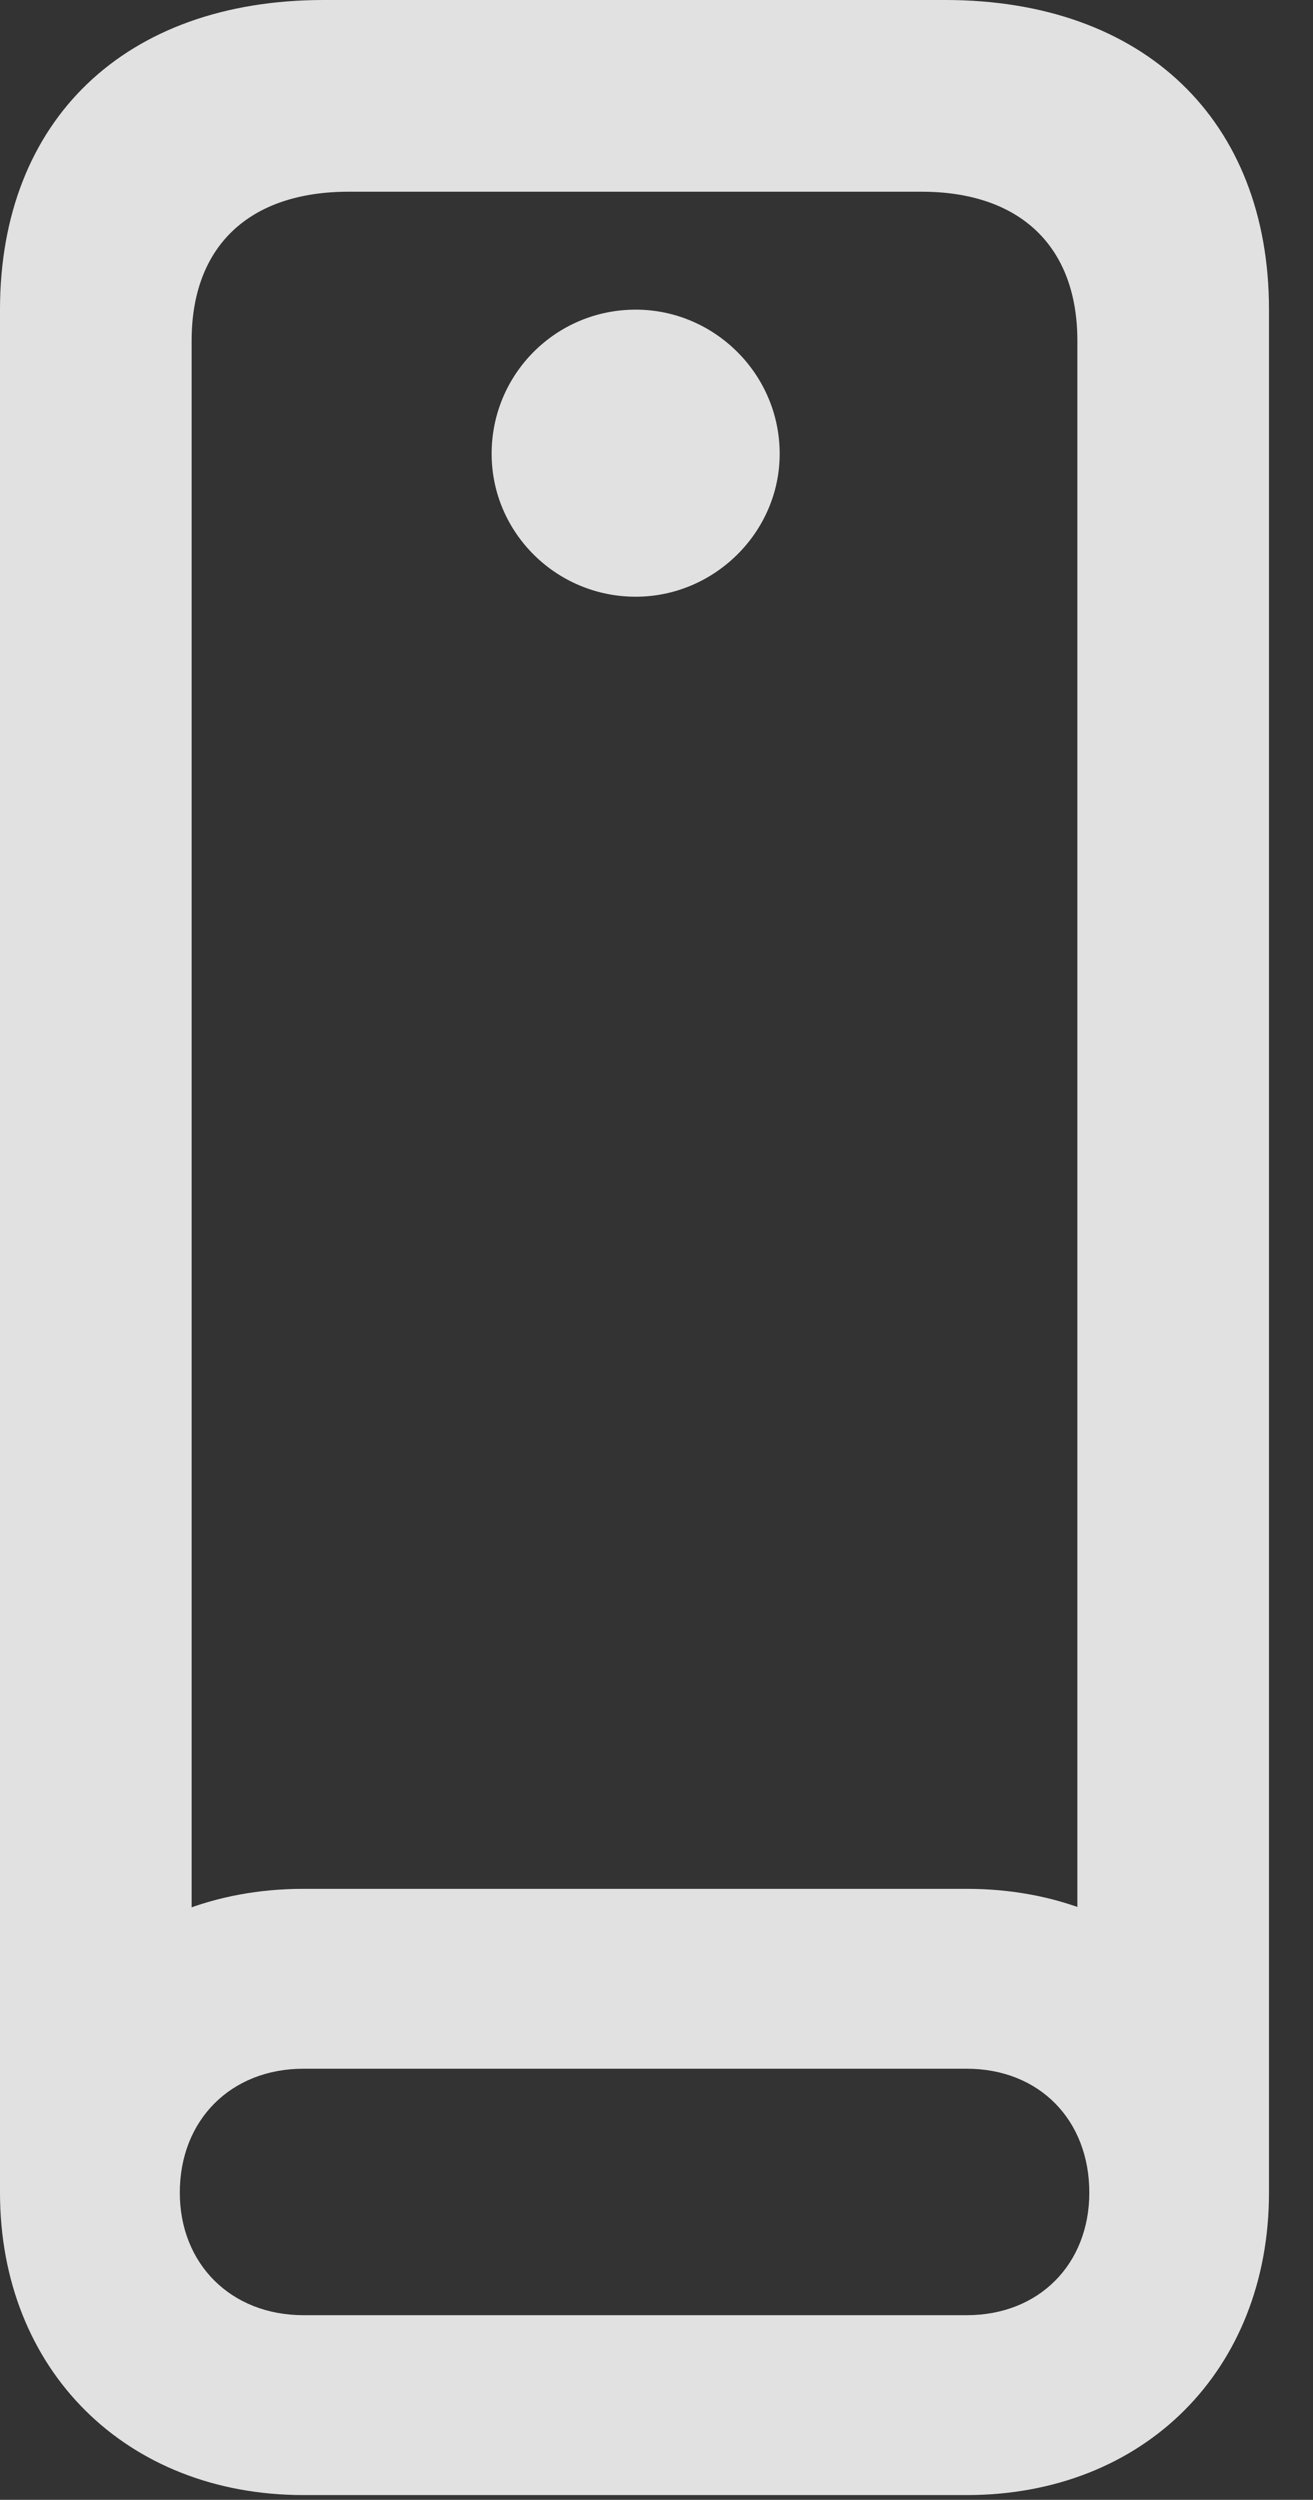 <?xml version="1.0" encoding="UTF-8"?>
<!--Generator: Apple Native CoreSVG 326-->
<!DOCTYPE svg
PUBLIC "-//W3C//DTD SVG 1.1//EN"
       "http://www.w3.org/Graphics/SVG/1.1/DTD/svg11.dtd">
<svg version="1.1" xmlns="http://www.w3.org/2000/svg" xmlns:xlink="http://www.w3.org/1999/xlink" viewBox="0 0 10.771 20.498">
 <rect x="0" y="0" width="10.771" height="20.498" fill="#333333" stroke="none"/>
 <g>
  <rect height="20.498" opacity="0" width="10.771" x="0" y="0"/>
  <path d="M2.656 0C1.025 0 0 0.986 0 2.539L0 17.979L1.572 17.002L1.572 2.793C1.572 2.021 2.041 1.572 2.861 1.572L7.559 1.572C8.369 1.572 8.838 2.021 8.838 2.793L8.838 17.002L10.41 17.979L10.41 2.539C10.41 0.986 9.385 0 7.754 0ZM2.49 20.459L7.93 20.459C9.385 20.459 10.41 19.434 10.41 17.979C10.41 16.514 9.385 15.488 7.93 15.488L2.49 15.488C1.035 15.488 0 16.514 0 17.979C0 19.434 1.035 20.459 2.49 20.459ZM2.49 18.984C1.895 18.984 1.475 18.564 1.475 17.979C1.475 17.383 1.895 16.963 2.49 16.963L7.93 16.963C8.525 16.963 8.936 17.383 8.936 17.979C8.936 18.564 8.525 18.984 7.93 18.984ZM5.215 4.893C5.859 4.893 6.396 4.365 6.396 3.721C6.396 3.066 5.859 2.539 5.215 2.539C4.561 2.539 4.033 3.066 4.033 3.721C4.033 4.365 4.561 4.893 5.215 4.893Z" fill="white" fill-opacity="0.85"/>
 </g>
</svg>
